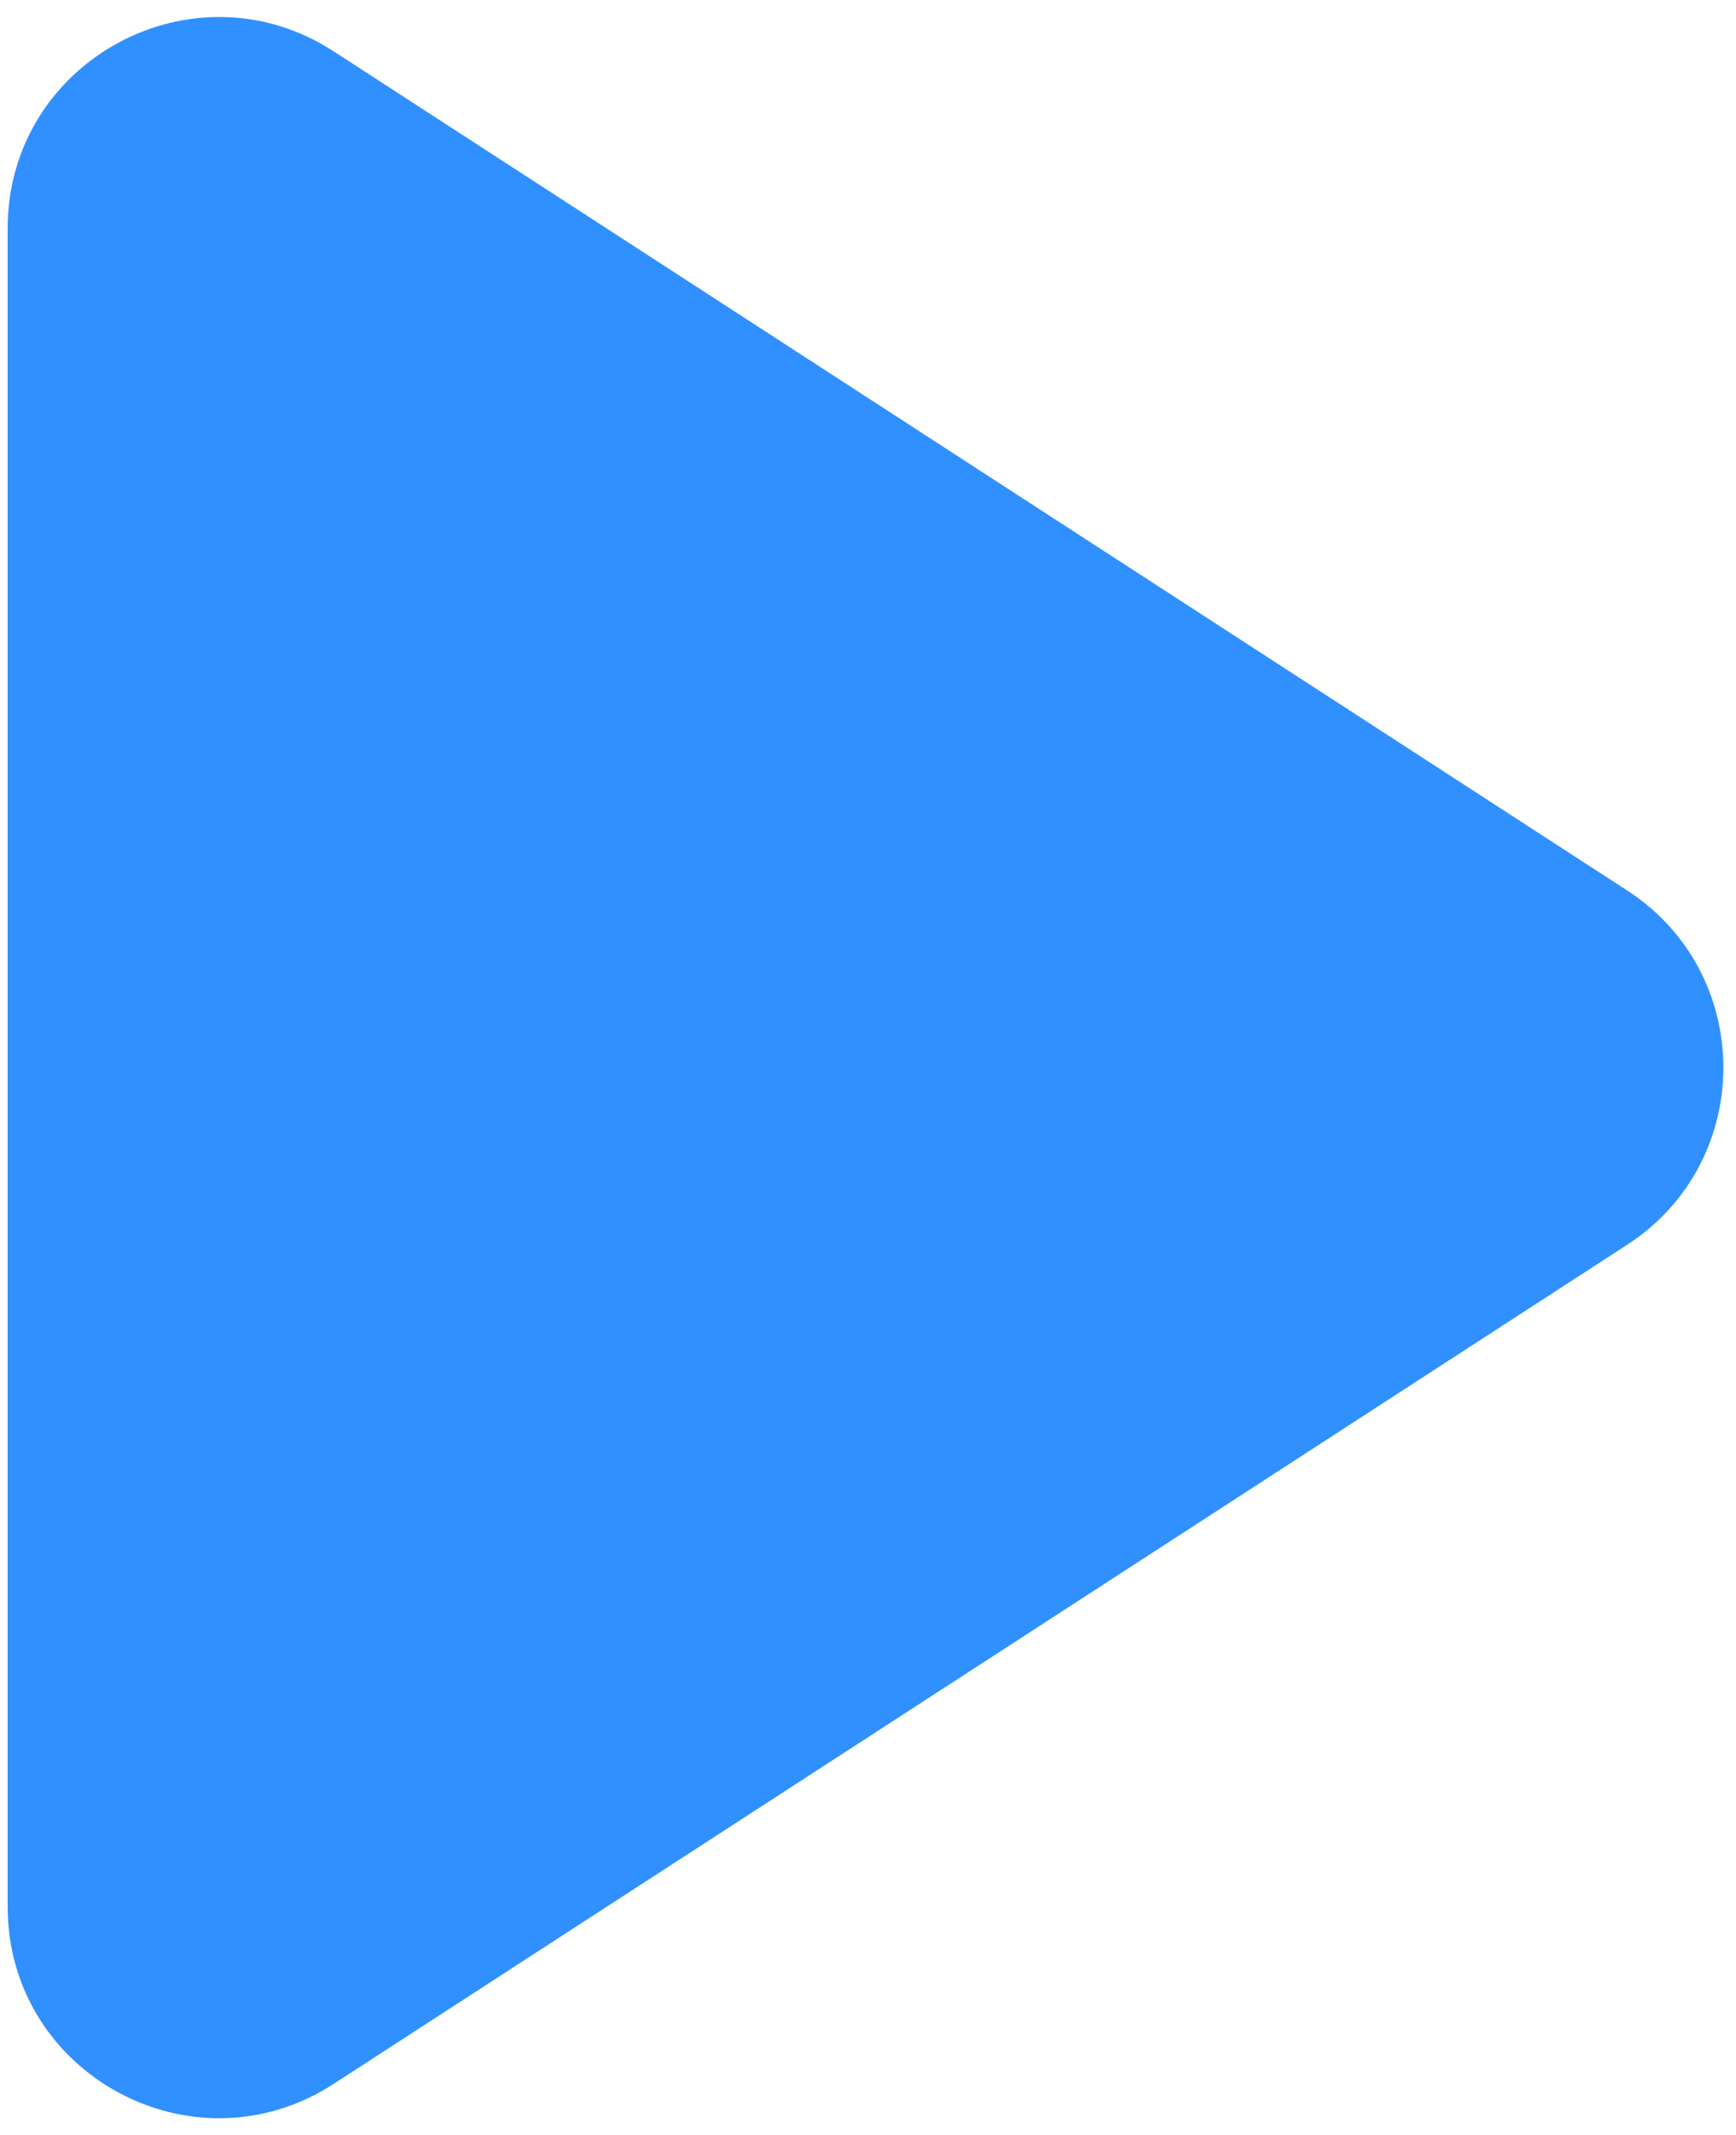 <svg width="74" height="91" viewBox="0 0 74 91" fill="none" xmlns="http://www.w3.org/2000/svg">
<path d="M0.326 45.5L0.326 9.739C0.326 2.602 8.236 -1.696 14.223 2.188L69.359 37.949C74.829 41.497 74.829 49.503 69.359 53.051L14.223 88.812C8.236 92.696 0.326 88.398 0.326 81.261L0.326 45.5Z" fill="#3190FF"/>
</svg>

